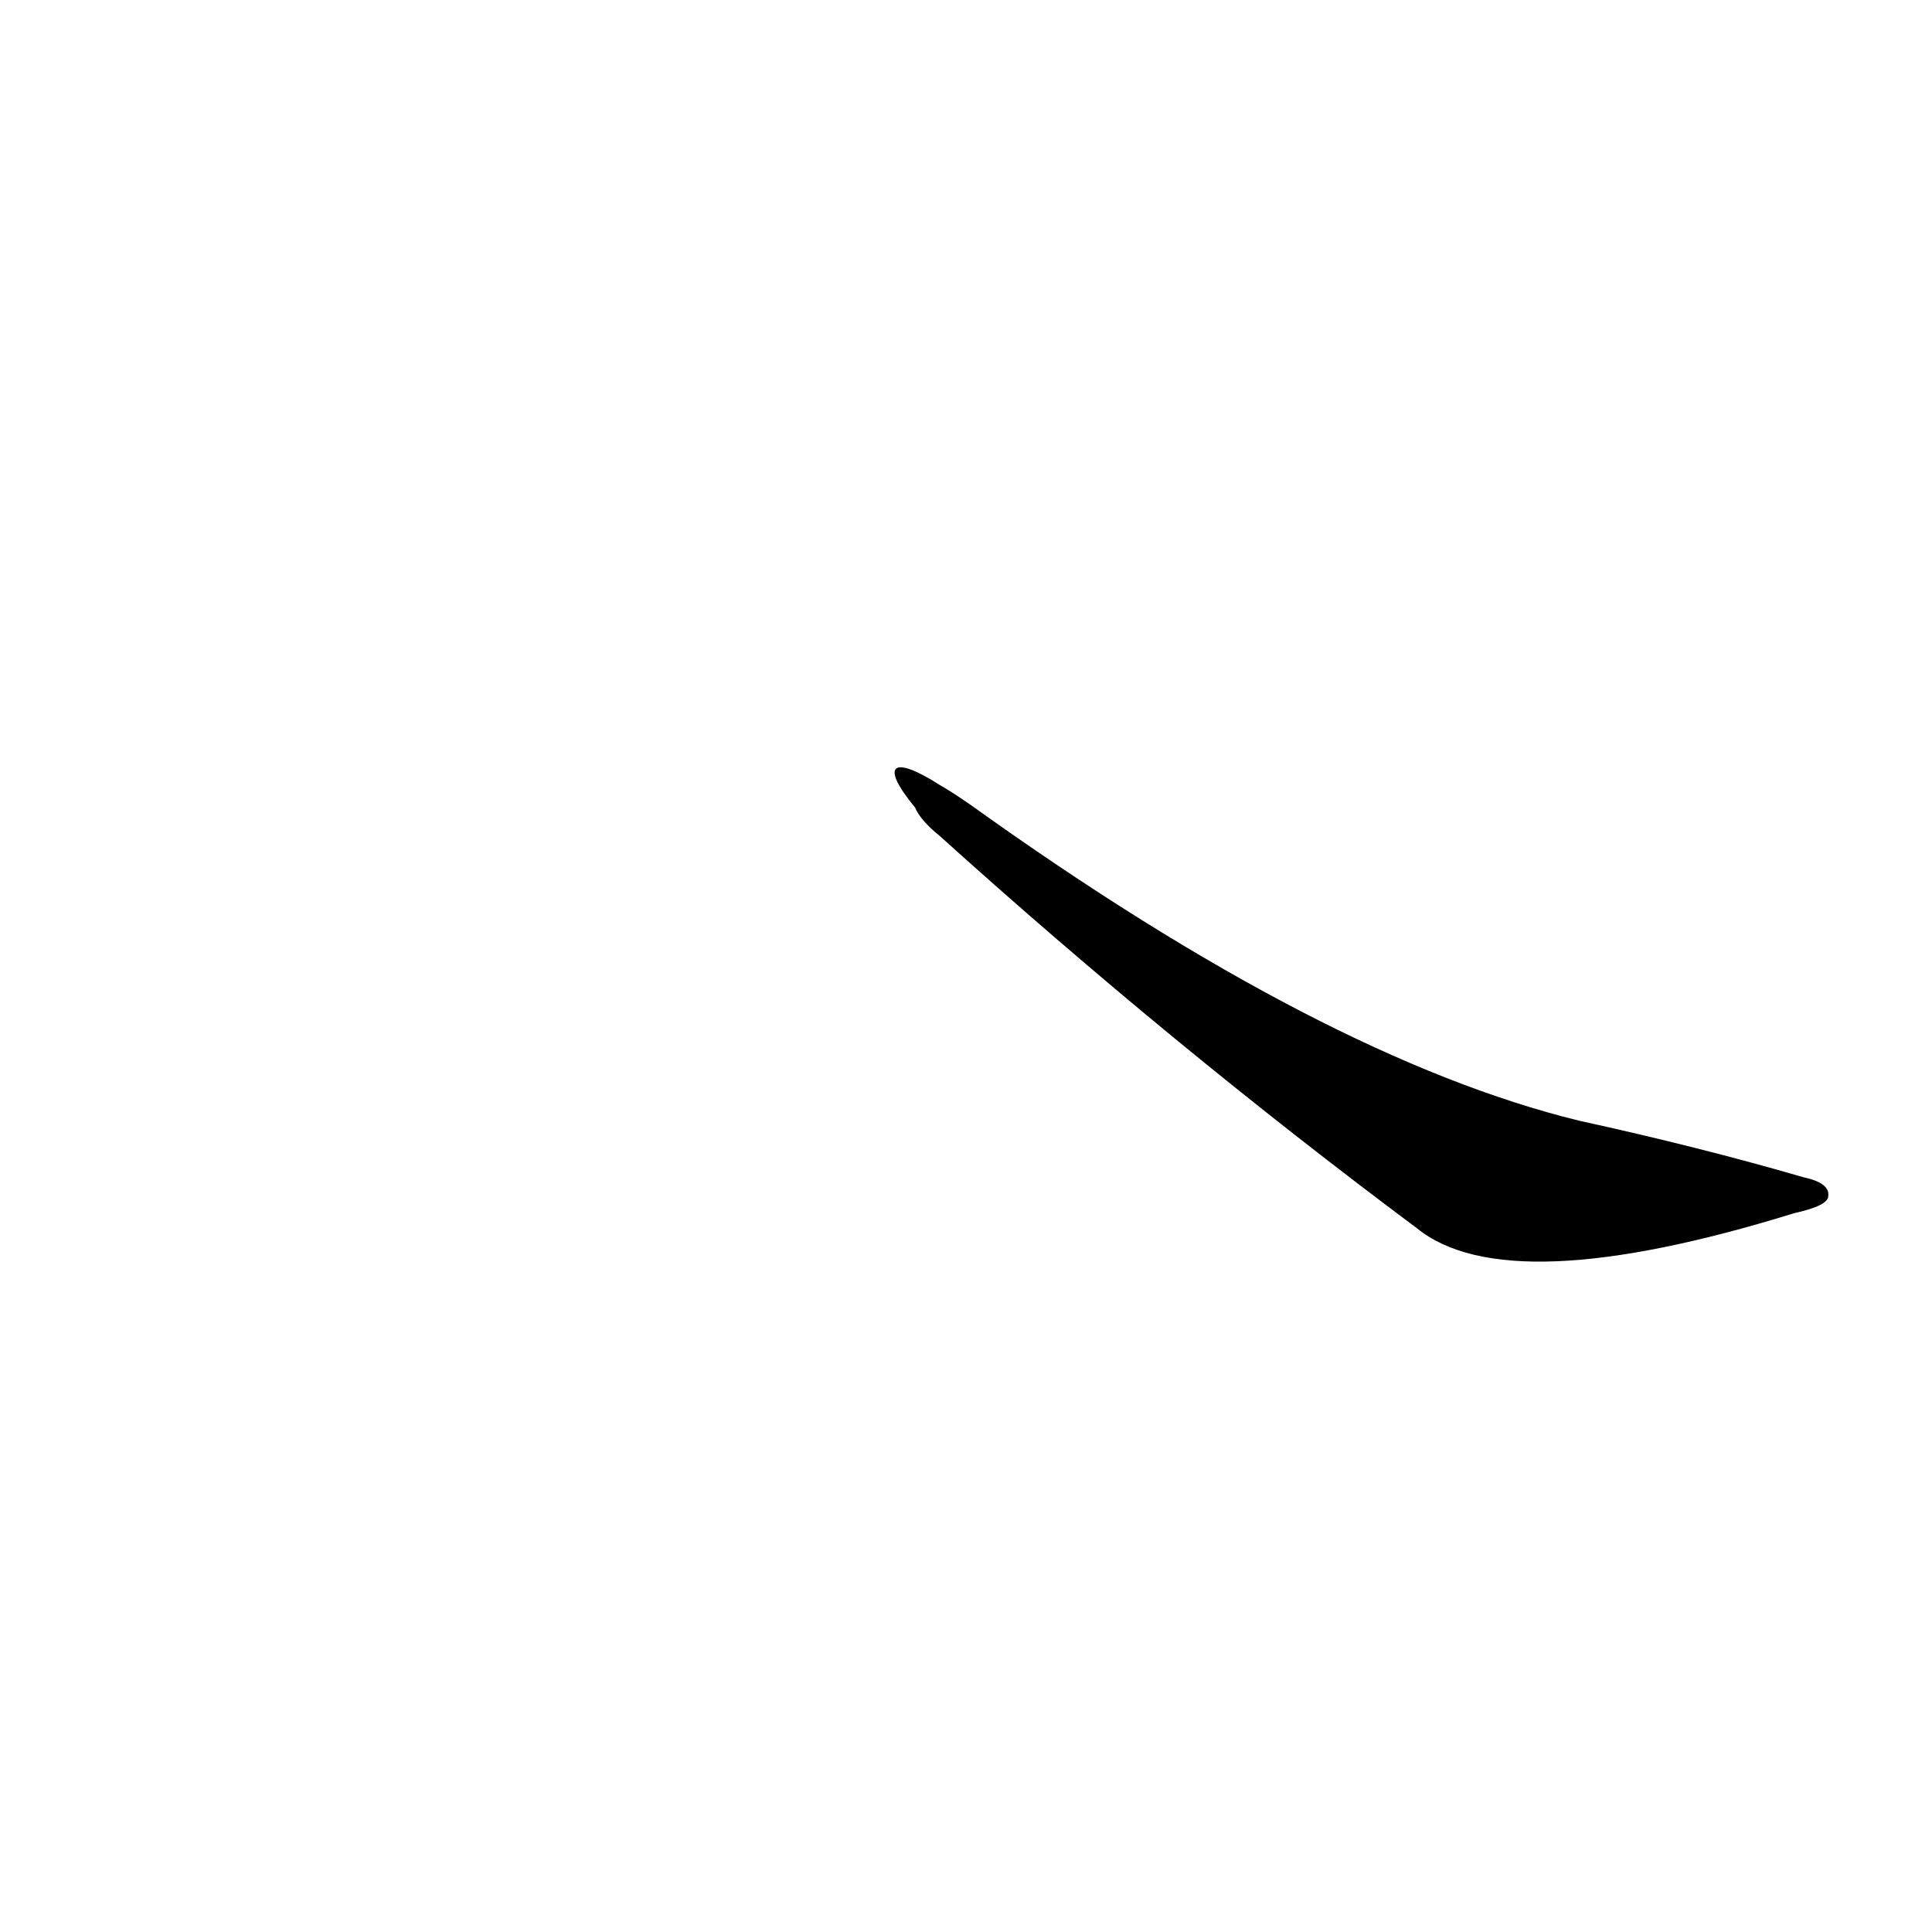 <?xml version='1.0' encoding='utf-8'?>
<svg xmlns="http://www.w3.org/2000/svg" version="1.1" viewBox="0 0 1024 1024"><g transform="scale(1, -1) translate(0, -900)"><path d="M 485 472 Q 488 465 498 457 Q 621 346 751 249 Q 799 210 951 257 Q 969 261 969 266 Q 970 273 956 276 Q 901 292 837 306 Q 702 339 515 473 Q 505 480 498 484 C 473 500 466 495 485 472 Z" fill="black" /></g></svg>